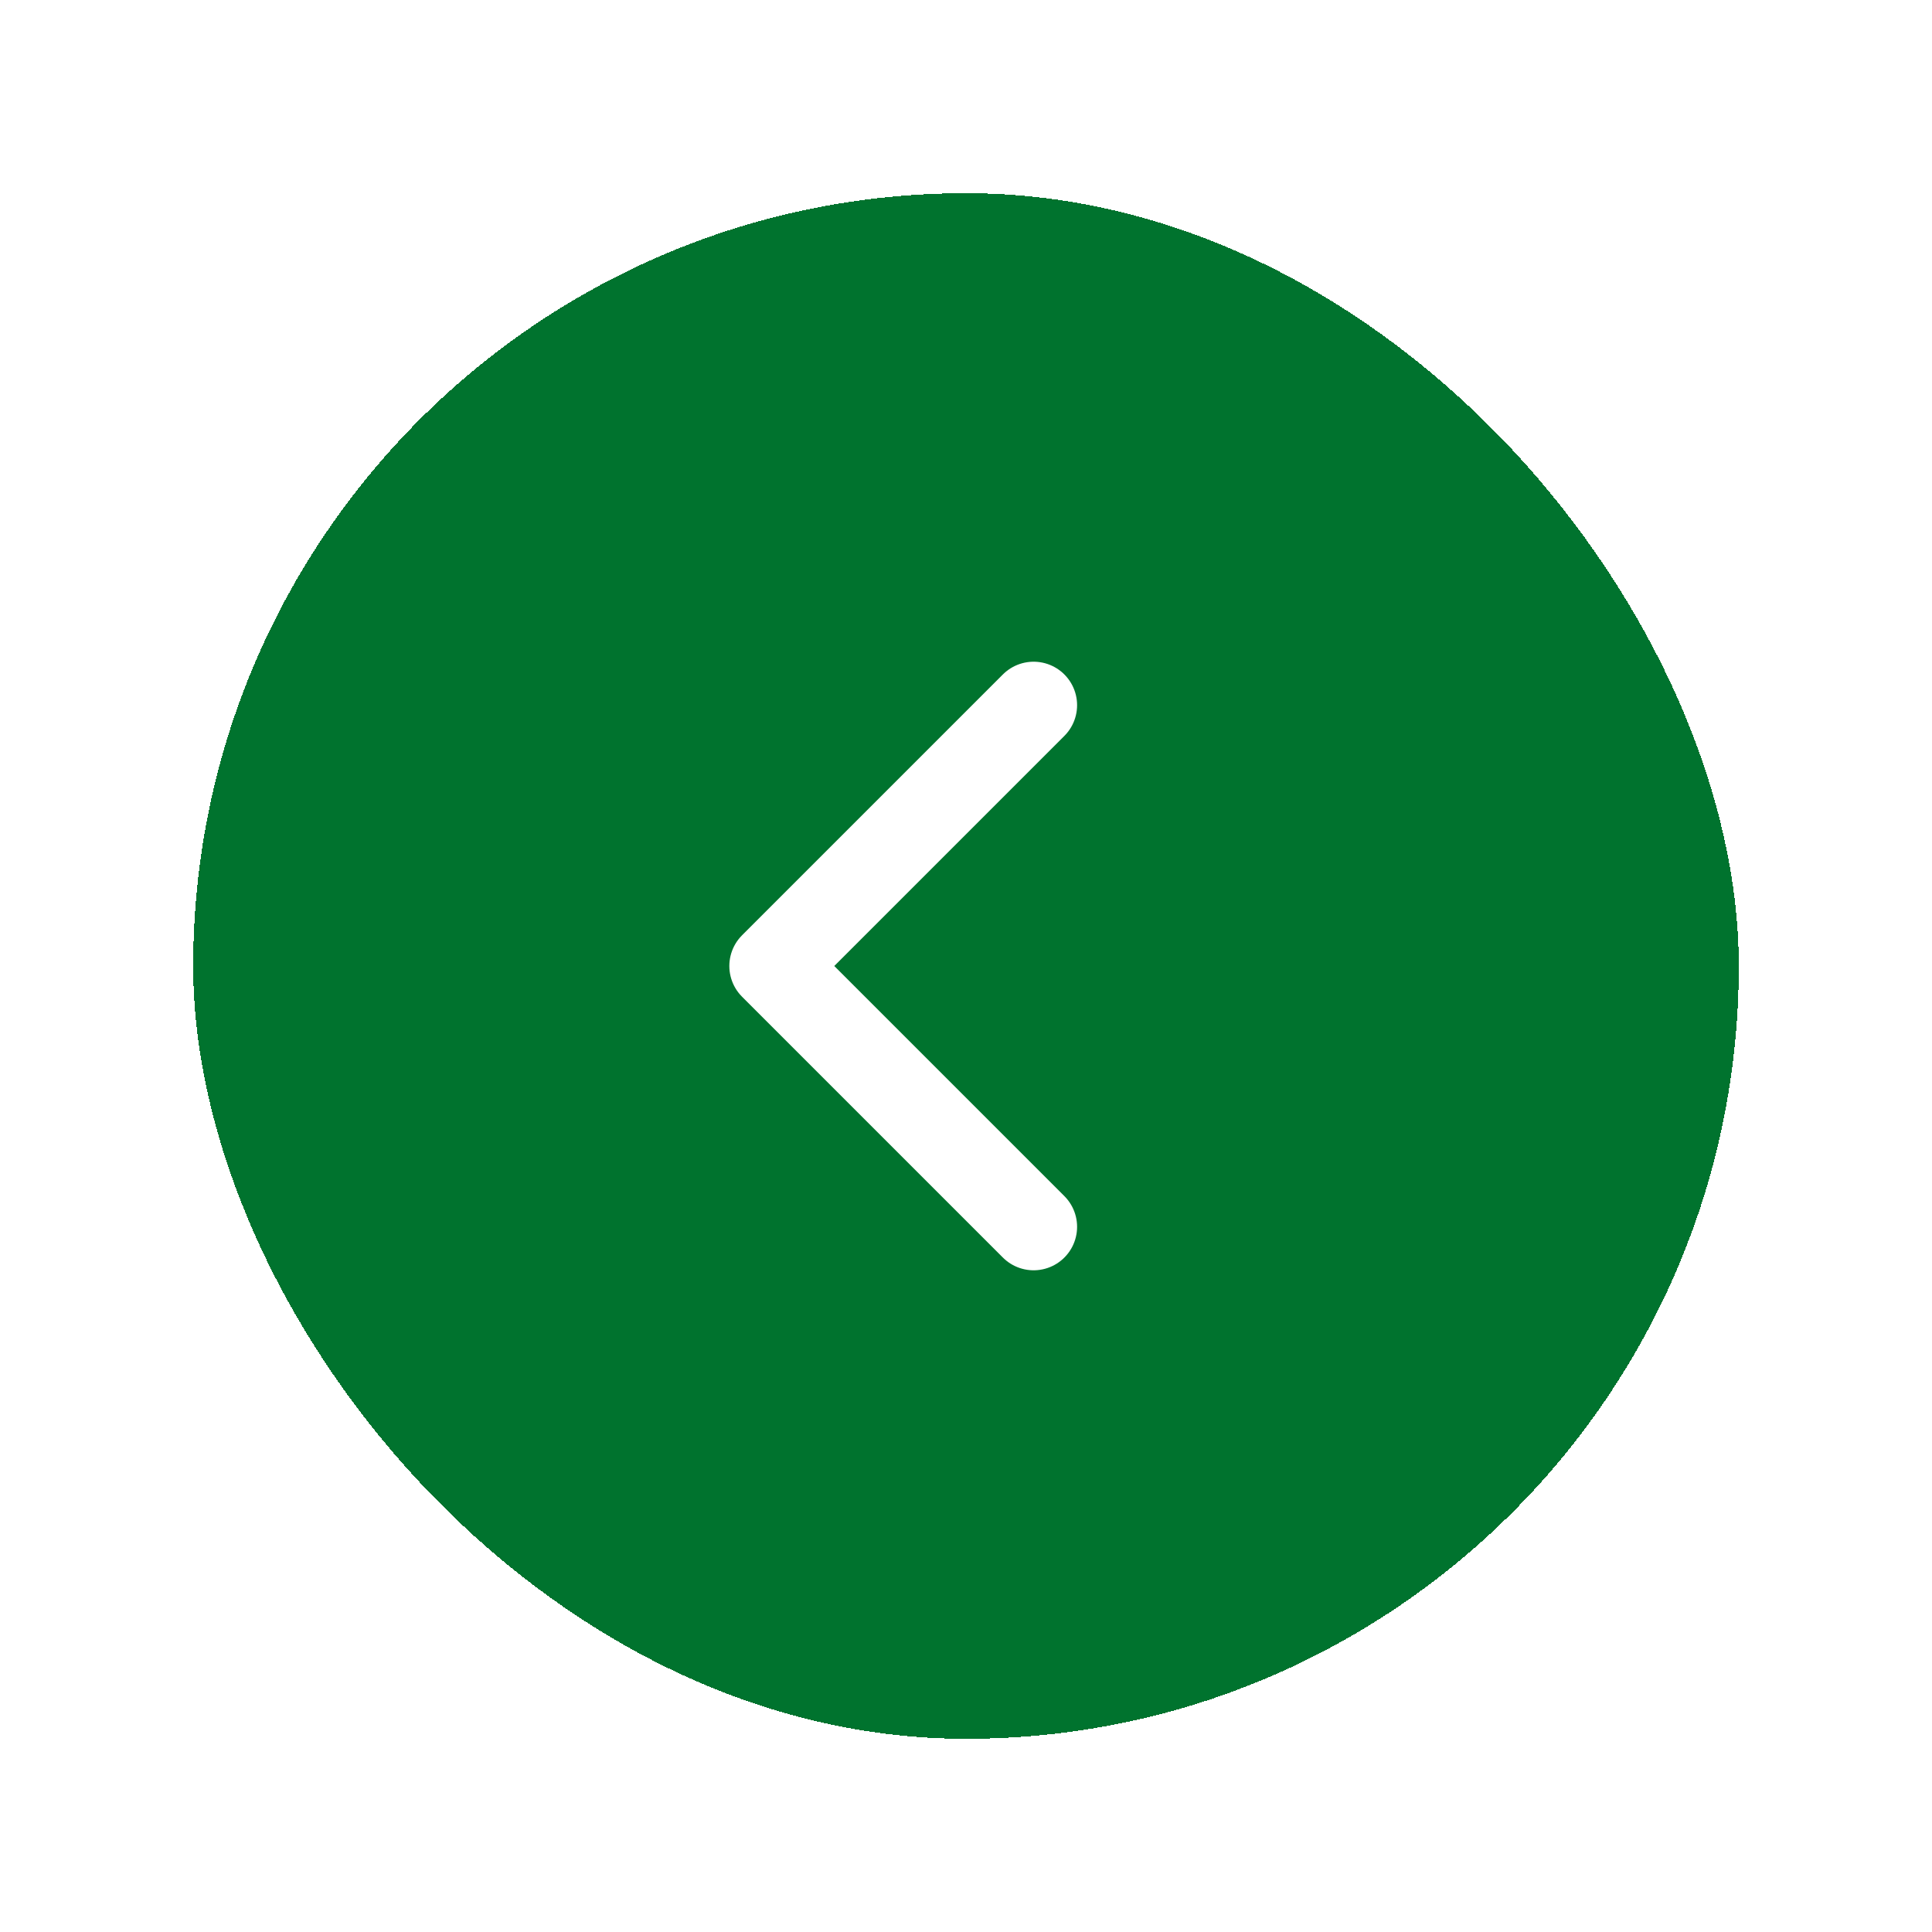 <svg width="40" height="40" viewBox="0 0 40 40" fill="none" xmlns="http://www.w3.org/2000/svg">
<g filter="url(#filter0_d_3259_162)">
<rect x="4" y="3" width="32" height="32" rx="16" fill="#00732E" shape-rendering="crispEdges"/>
<path d="M21.4 24.4L16 19L21.4 13.6" stroke="white" stroke-width="1.8" stroke-linecap="round" stroke-linejoin="round"/>
</g>
<defs>
<filter id="filter0_d_3259_162" x="0" y="0" width="40" height="40" filterUnits="userSpaceOnUse" color-interpolation-filters="sRGB">
<feFlood flood-opacity="0" result="BackgroundImageFix"/>
<feColorMatrix in="SourceAlpha" type="matrix" values="0 0 0 0 0 0 0 0 0 0 0 0 0 0 0 0 0 0 127 0" result="hardAlpha"/>
<feOffset dy="1"/>
<feGaussianBlur stdDeviation="2"/>
<feComposite in2="hardAlpha" operator="out"/>
<feColorMatrix type="matrix" values="0 0 0 0 0.047 0 0 0 0 0.047 0 0 0 0 0.051 0 0 0 0.05 0"/>
<feBlend mode="normal" in2="BackgroundImageFix" result="effect1_dropShadow_3259_162"/>
<feBlend mode="normal" in="SourceGraphic" in2="effect1_dropShadow_3259_162" result="shape"/>
</filter>
</defs>
</svg>
